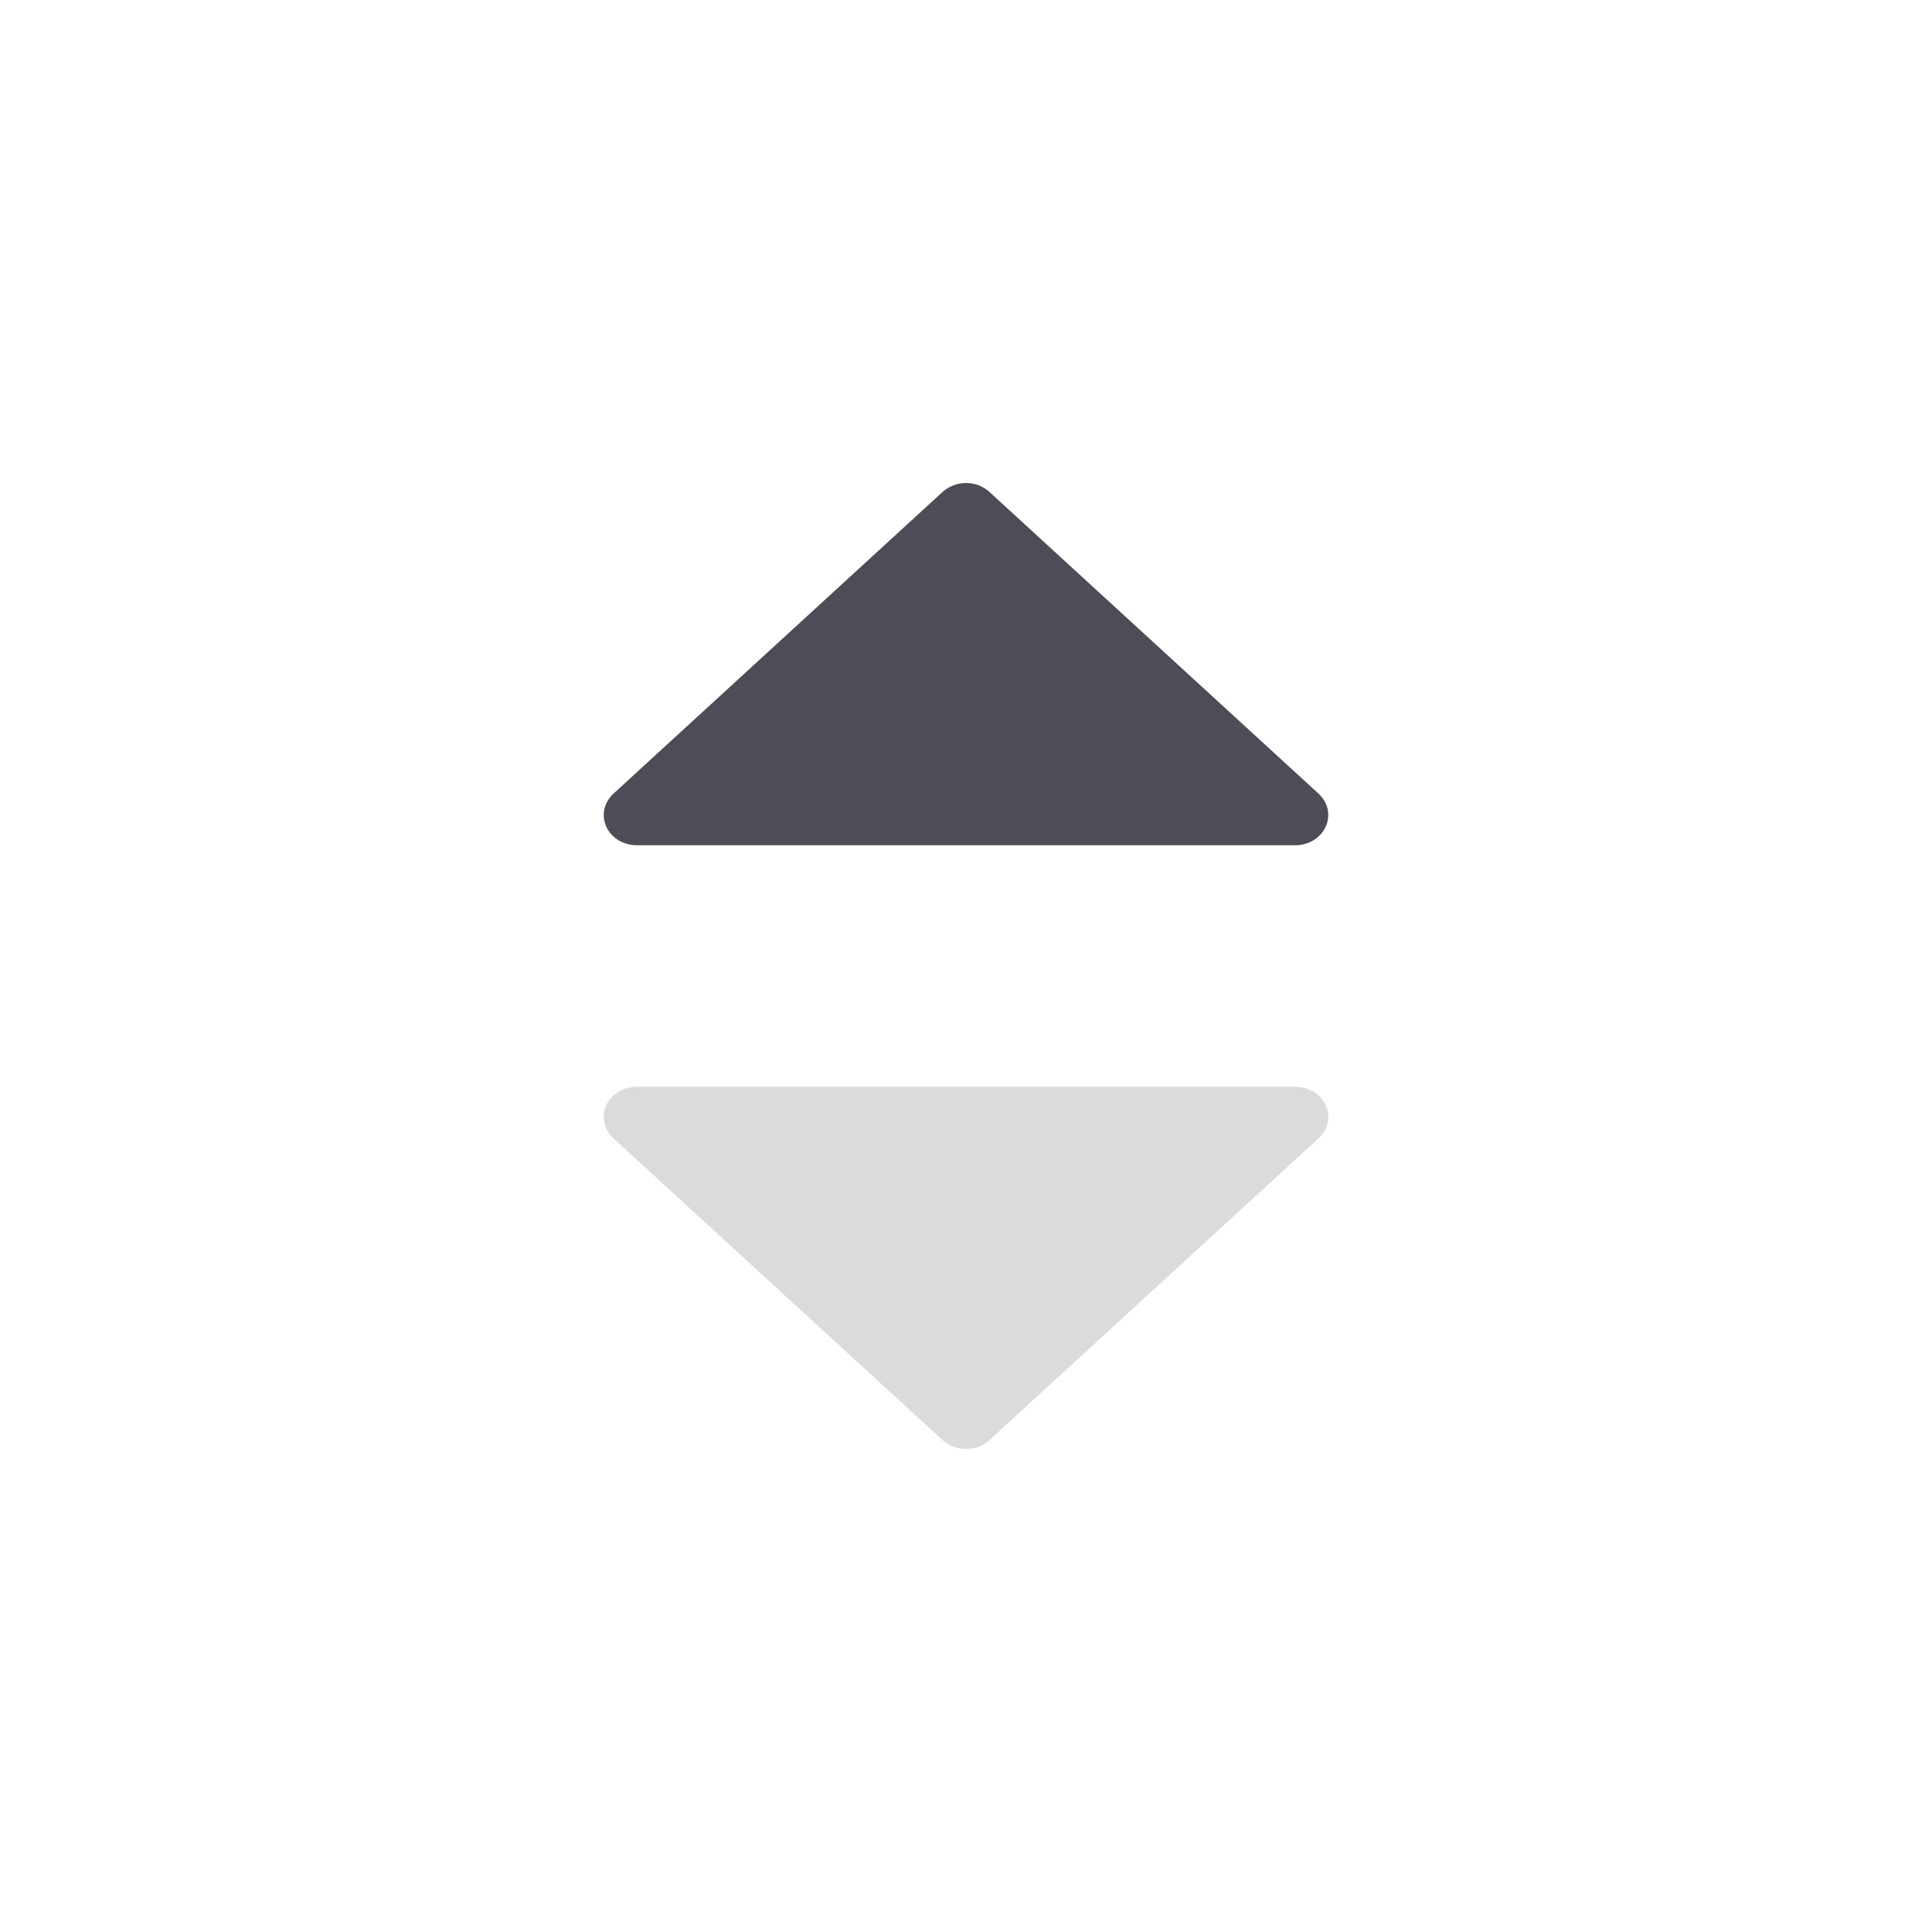 <svg width="16" height="16" viewBox="0 0 16 16" fill="none" xmlns="http://www.w3.org/2000/svg">
<path opacity="0.2" d="M10.979 9.154C10.959 9.109 10.924 9.07 10.879 9.042C10.834 9.015 10.781 9 10.727 9H5.273C5.219 9 5.166 9.015 5.121 9.042C5.076 9.07 5.041 9.109 5.021 9.154C5 9.2 4.995 9.25 5.005 9.299C5.016 9.347 5.042 9.392 5.08 9.427L7.807 11.927C7.832 11.95 7.863 11.968 7.896 11.981C7.929 11.993 7.964 12 8 12C8.036 12 8.071 11.993 8.105 11.981C8.138 11.968 8.168 11.95 8.193 11.927L10.92 9.427C10.958 9.392 10.984 9.347 10.995 9.299C11.005 9.25 11 9.2 10.979 9.154Z" fill="#4D4D57"/>
<path d="M10.979 6.846C10.959 6.891 10.924 6.93 10.879 6.958C10.834 6.985 10.781 7 10.727 7H5.273C5.219 7 5.166 6.985 5.121 6.958C5.076 6.93 5.041 6.891 5.021 6.846C5 6.8 4.995 6.75 5.005 6.701C5.016 6.653 5.042 6.608 5.08 6.573L7.807 4.073C7.832 4.05 7.863 4.032 7.896 4.019C7.929 4.006 7.964 4 8 4C8.036 4 8.071 4.006 8.105 4.019C8.138 4.032 8.168 4.05 8.193 4.073L10.92 6.573C10.958 6.608 10.984 6.653 10.995 6.701C11.005 6.75 11 6.8 10.979 6.846Z" fill="#4D4D57"/>
</svg>
